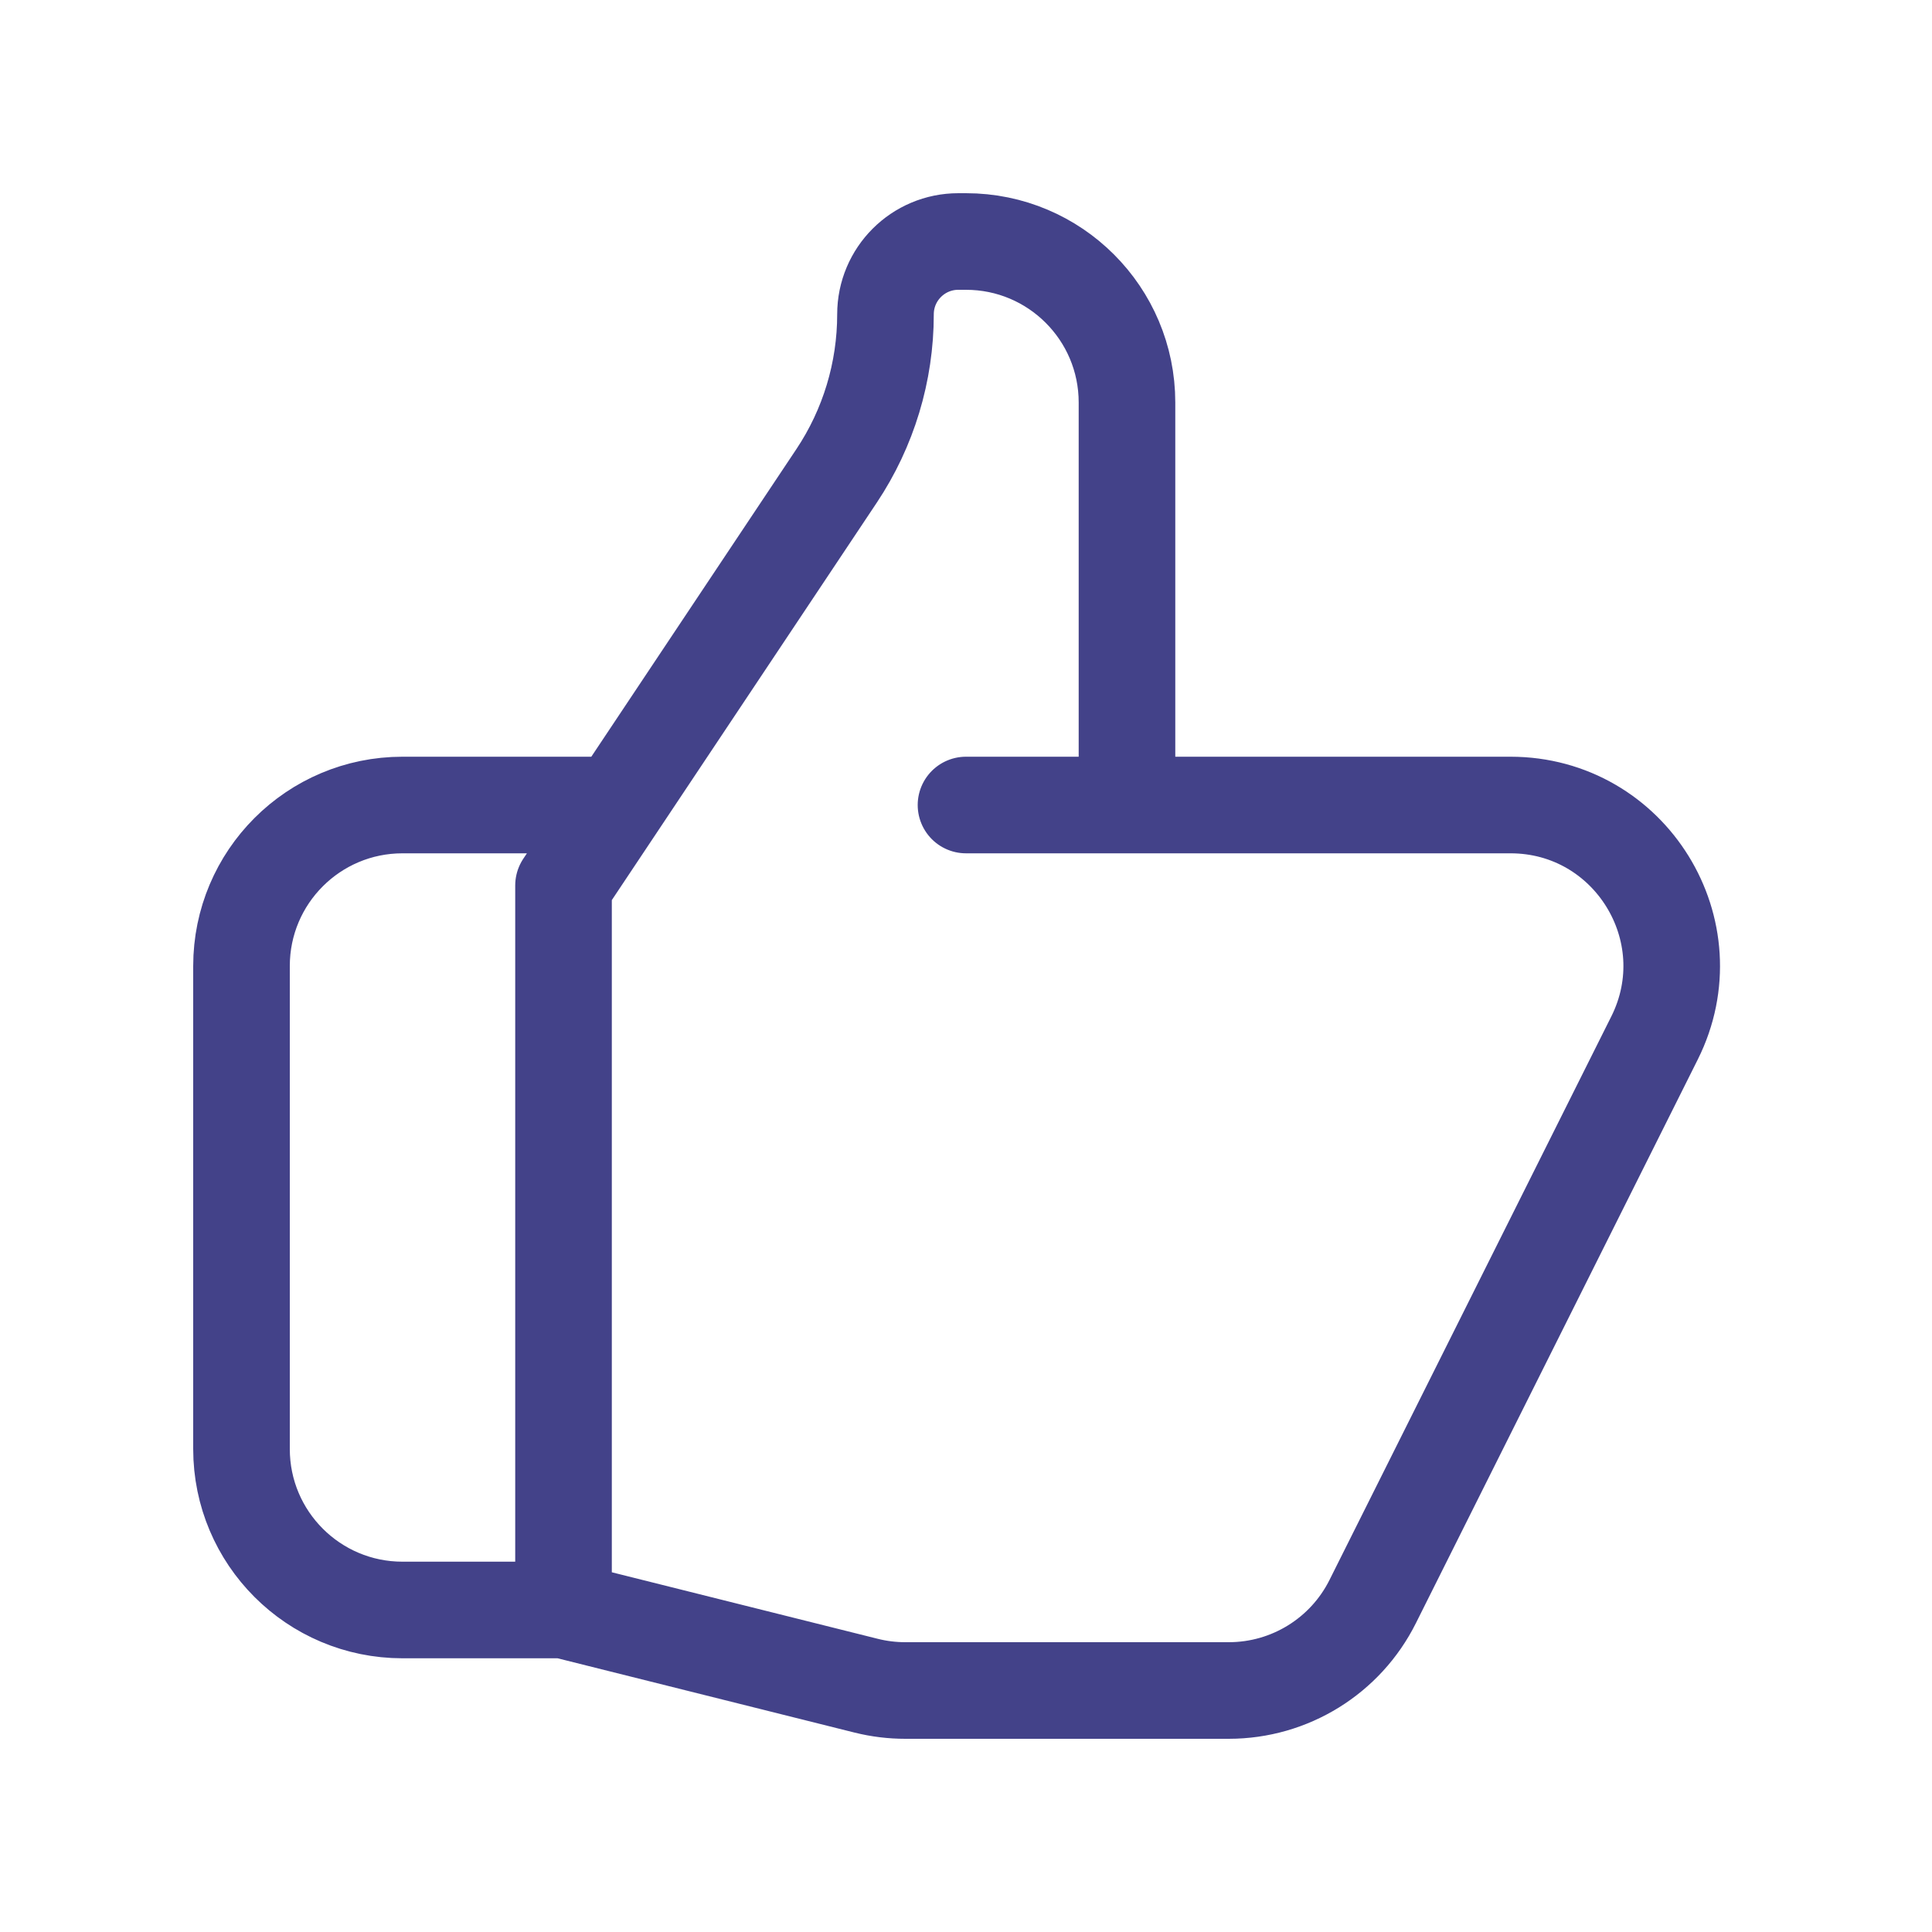 <svg width="40" height="40" viewBox="0 0 40 40" fill="none" xmlns="http://www.w3.org/2000/svg">
<path d="M23.333 16.667H31.273C33.751 16.667 35.363 19.274 34.255 21.491L28.421 33.157C27.857 34.287 26.703 35 25.44 35H18.744C18.471 35 18.2 34.967 17.935 34.901L11.667 33.333M23.333 16.667V8.333C23.333 6.492 21.841 5 20 5H19.841C19.008 5 18.333 5.675 18.333 6.508C18.333 7.698 17.981 8.862 17.321 9.852L11.667 18.333V33.333M23.333 16.667H20M11.667 33.333H8.333C6.492 33.333 5 31.841 5 30V20C5 18.159 6.492 16.667 8.333 16.667H12.5" stroke="#434289" stroke-width="2" stroke-linecap="round" stroke-linejoin="round"/>
</svg>
